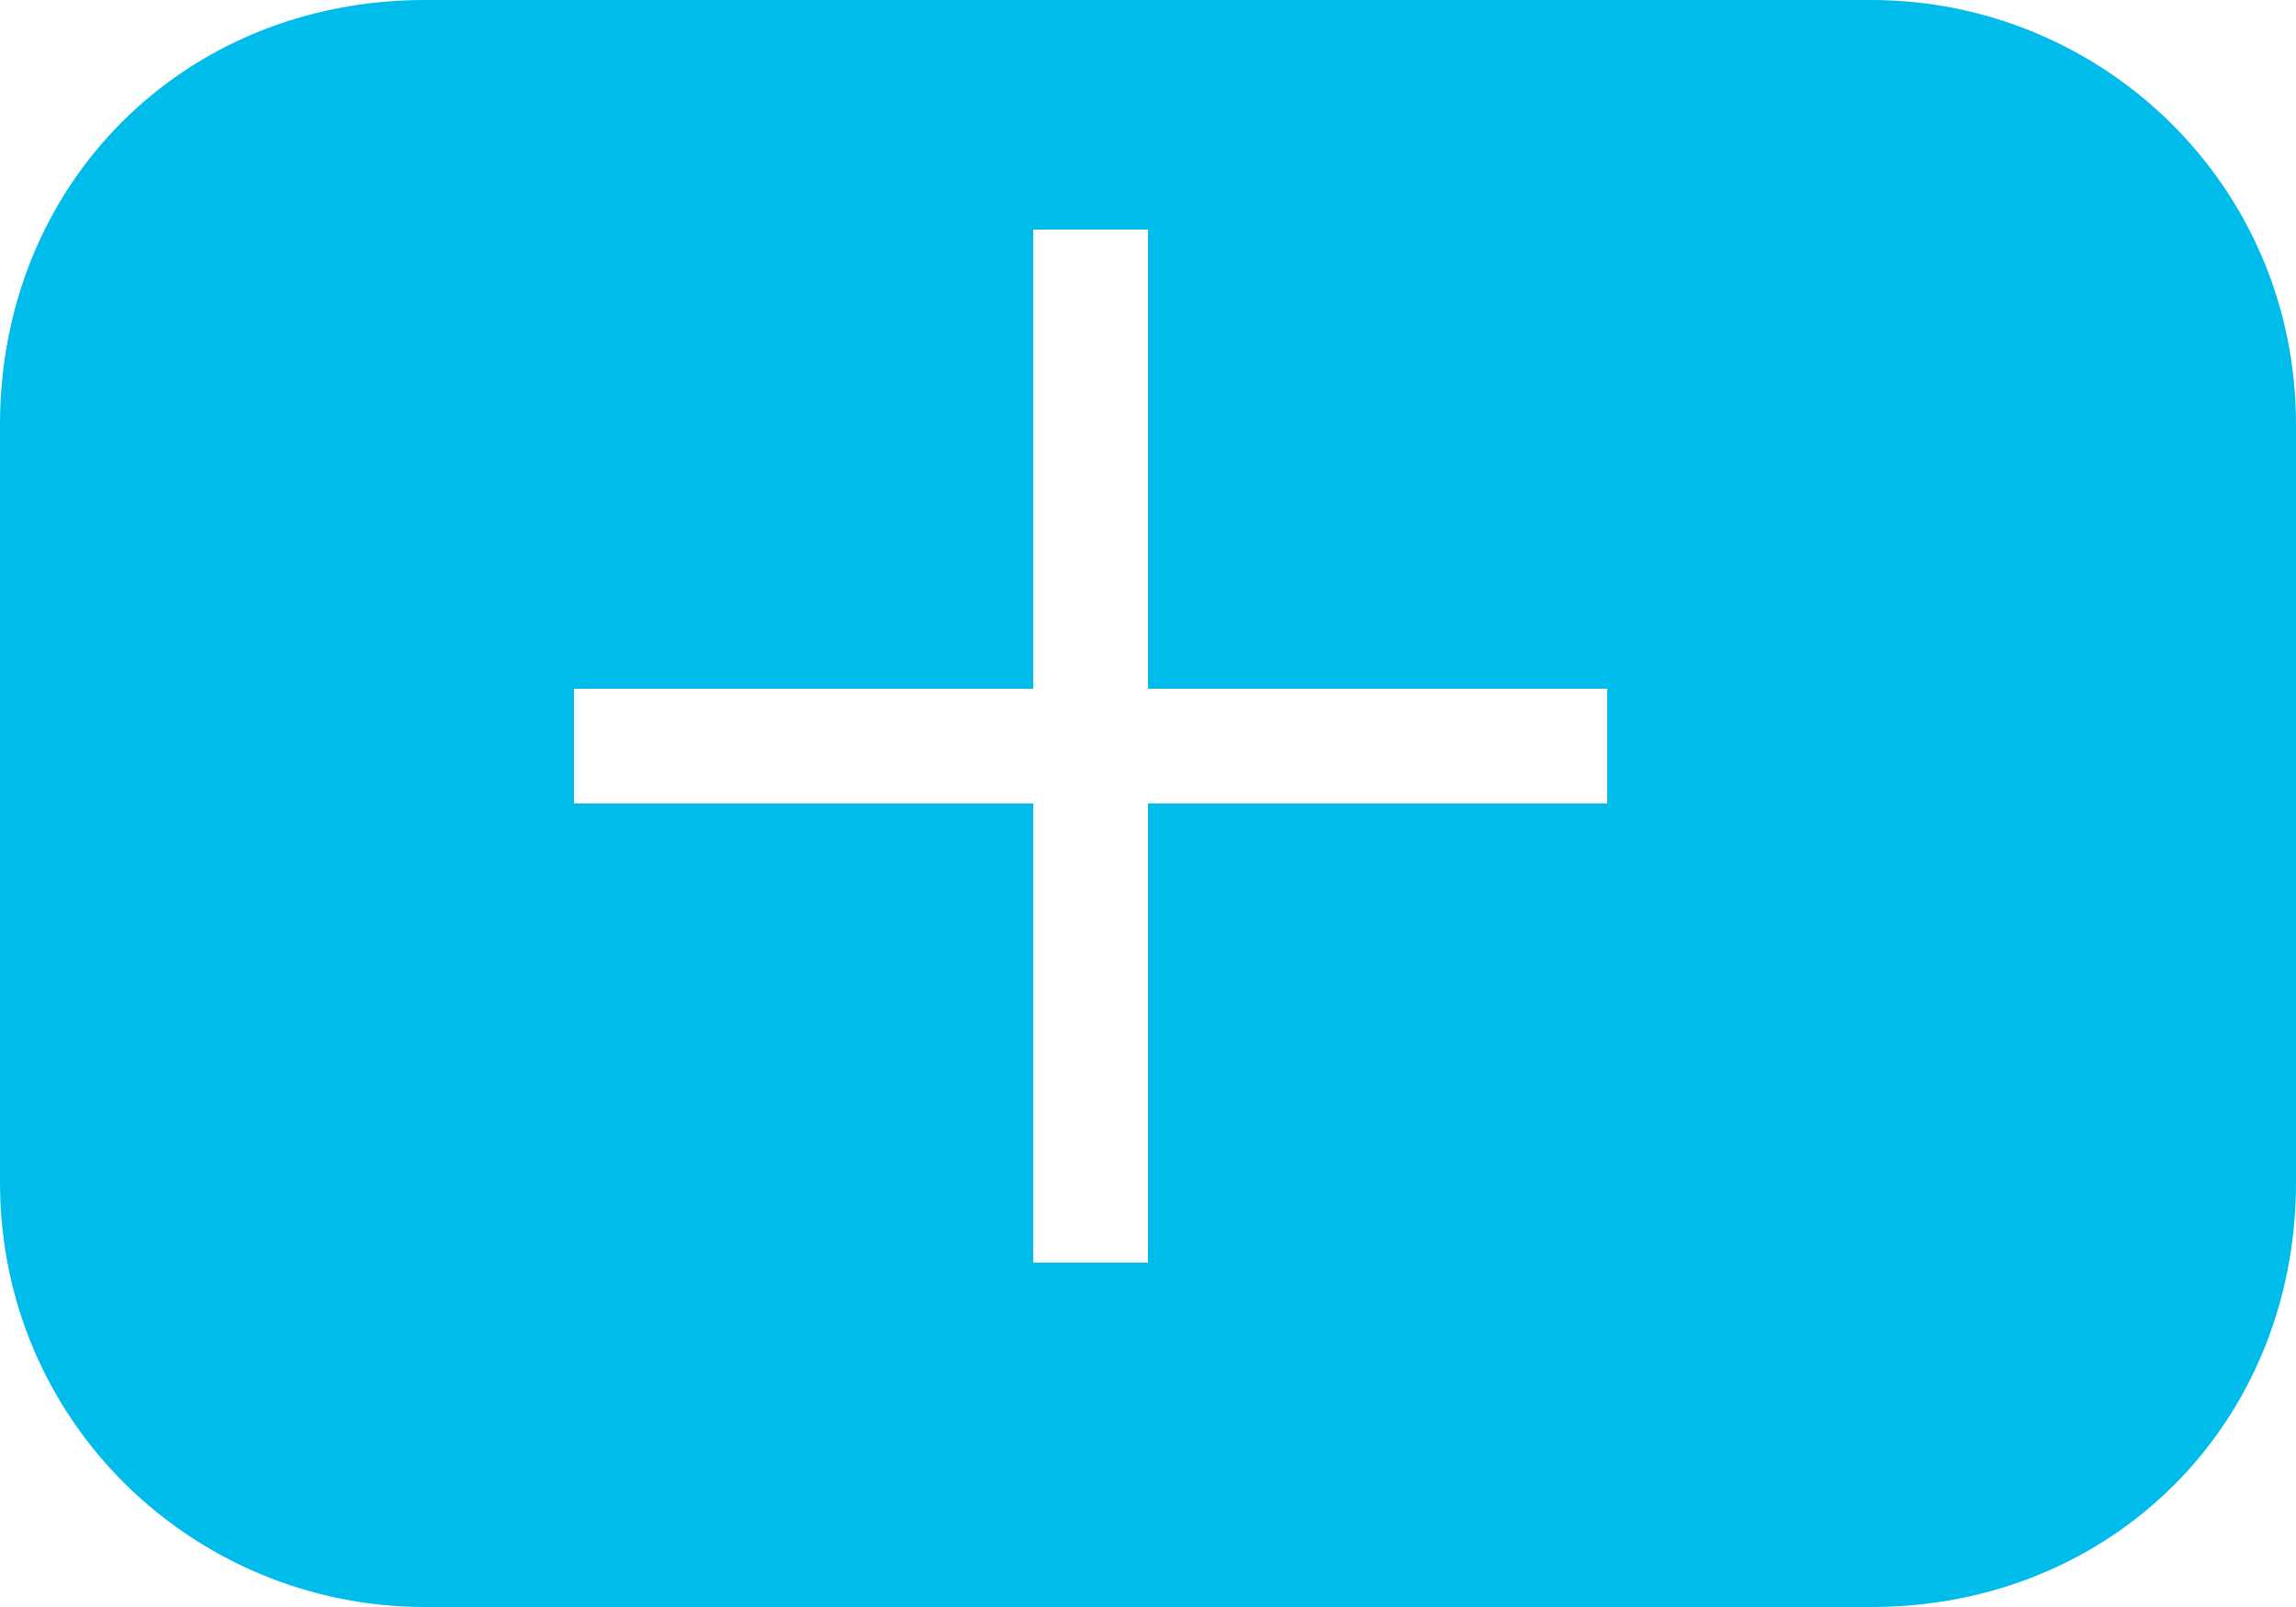 <?xml version="1.0" encoding="utf-8"?>
<!-- Generator: Adobe Illustrator 21.1.0, SVG Export Plug-In . SVG Version: 6.00 Build 0)  -->
<svg version="1.1" id="Layer_1" xmlns="http://www.w3.org/2000/svg" xmlns:xlink="http://www.w3.org/1999/xlink" x="0px" y="0px"
	 viewBox="0 0 20 14" style="enable-background:new 0 0 20 14;" xml:space="preserve">
<style type="text/css">
	.st0{fill:#00BCEB;}
</style>
<g>
	<path class="st0" d="M16.3,14H3.7c-2,0-3.7-1.6-3.7-3.7V3.7C0,1.6,1.6,0,3.7,0h12.6c2,0,3.7,1.6,3.7,3.7v6.6
		C20,12.4,18.4,14,16.3,14z M14,6h-4V2H9v4H5v1h4v4h1V7h4V6z"/>
</g>
</svg>
